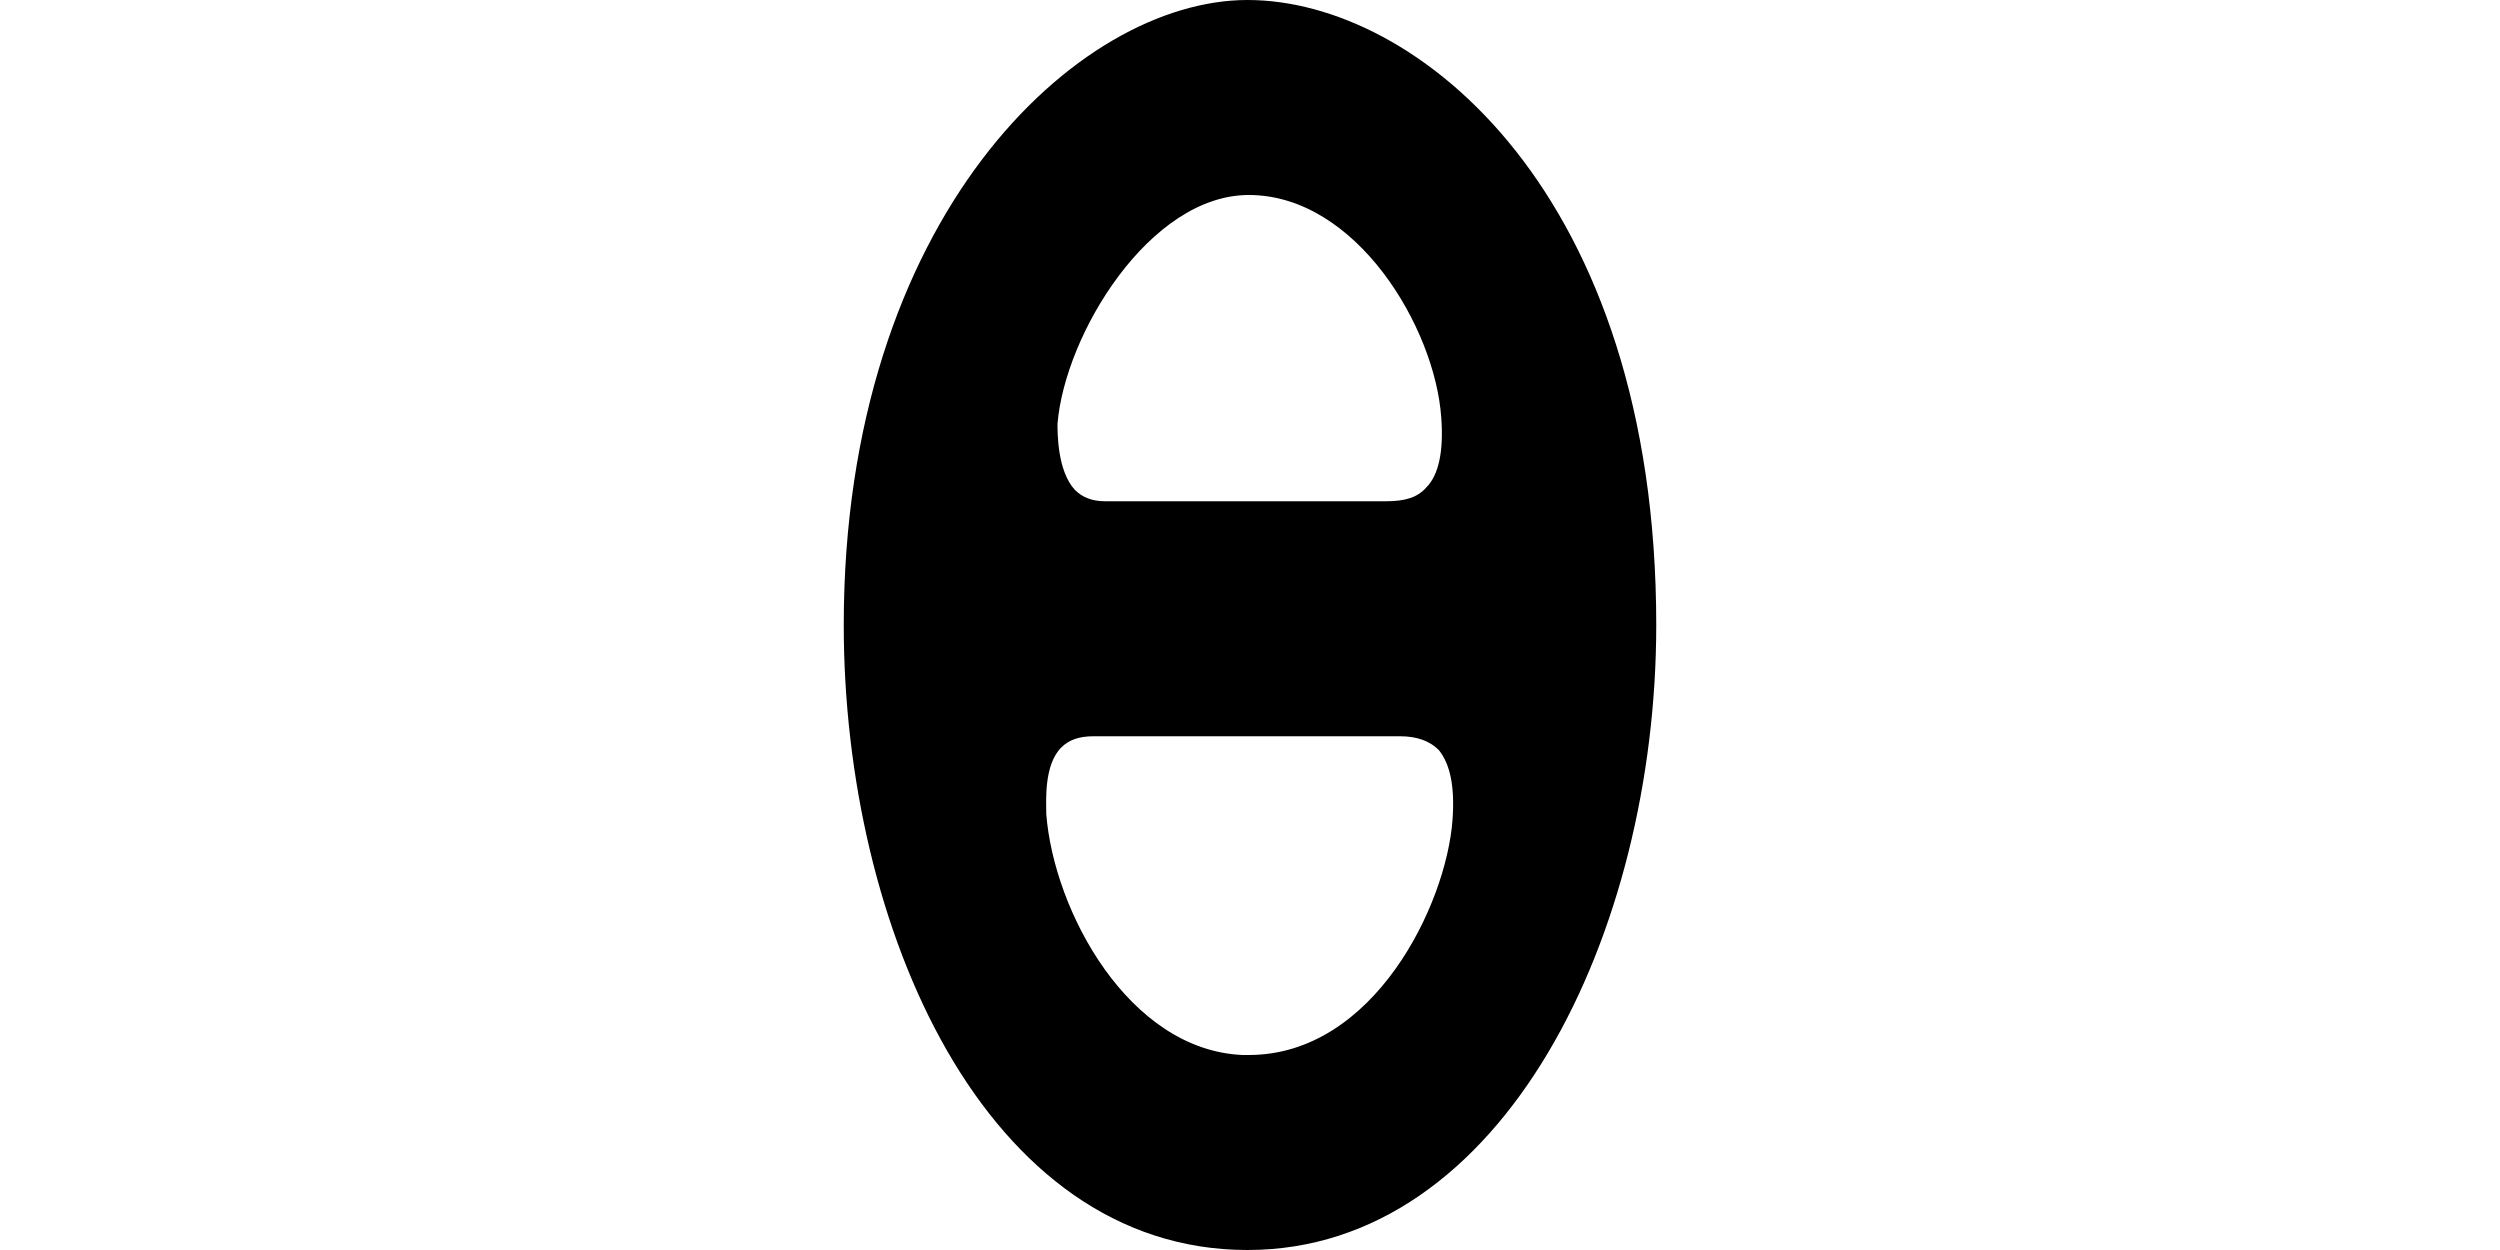 <?xml version='1.0' encoding='utf-8'?>
<svg xmlns="http://www.w3.org/2000/svg" version="1.1" id="Layer_2_00000115485030646154700880000012353230614905938593_" x="0px" y="0px" viewBox="-40.0 0.0 200.0 100.0" style="style=&quot;enable-background:new 0 0 200.0 100.0&quot;" width="200.0" height="100.0">

	<g id="Layer_1-2">
		<g>
			<path fill="#00000" d="M59.8,0C46.2,0,27.5,17.4,27.5,50c0,24.2,11.3,50,32.3,50c20.5,0,32.7-25.4,32.7-50C92.5,15.5,73.4,0,59.8,0z     M76.2,65.6c-0.5,6.8-6.3,18.8-16.3,18.8h-0.5C50.3,84,44.3,72.9,43.7,65.1c0-1-0.2-3.9,1.2-5.3c0.6-0.6,1.4-0.9,2.6-0.9H72    c1.4,0,2.4,0.4,3.1,1.1C76,61.1,76.4,62.9,76.2,65.6z M59.9,15.6c8.6,0,14.9,10.6,15.4,17.8c0.2,2.7-0.2,4.6-1.2,5.6    c-0.7,0.8-1.7,1.1-3.2,1.1H48.4c-1,0-1.8-0.3-2.4-0.9c-1.4-1.5-1.4-4.5-1.4-5.3C45.2,26.7,52,15.6,59.9,15.6z" />
		</g>
	</g>
</svg>